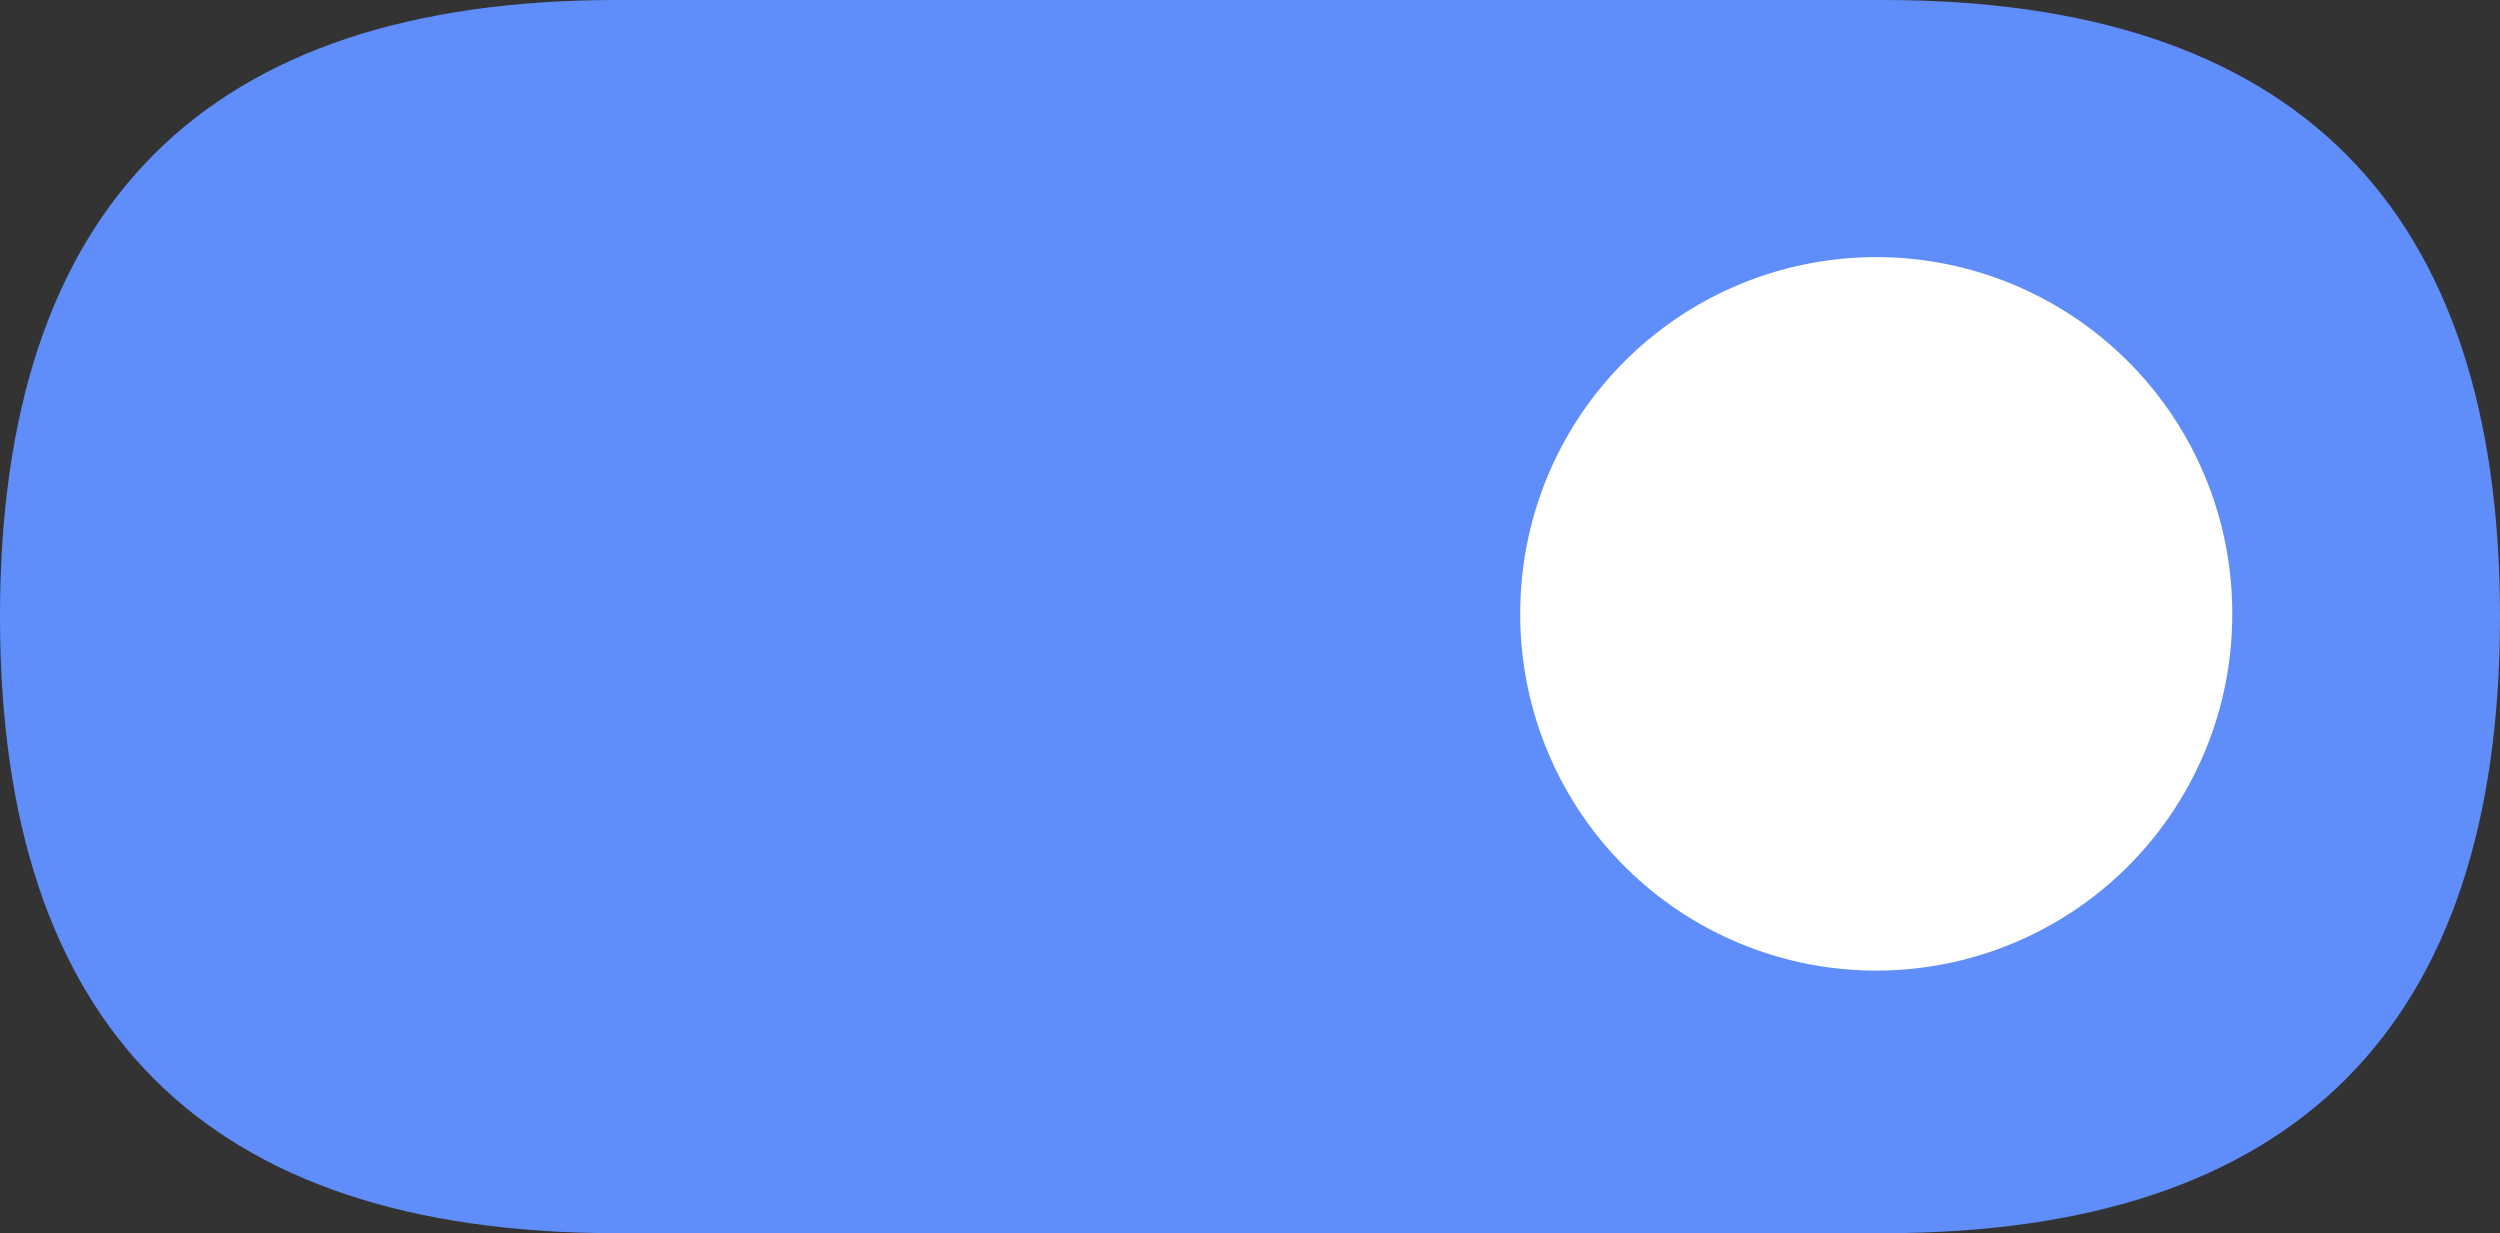 <?xml version="1.0" encoding="UTF-8" standalone="no"?>
<svg
   t="1730325352860"
   class="icon"
   viewBox="0 0 1636.587 807.288"
   version="1.1"
   p-id="18988"
   width="319.646"
   height="157.673"
   id="svg2"
   sodipodi:docname="switch-on.svg"
   inkscape:version="1.4 (e7c3feb100, 2024-10-09)"
   xmlns:inkscape="http://www.inkscape.org/namespaces/inkscape"
   xmlns:sodipodi="http://sodipodi.sourceforge.net/DTD/sodipodi-0.dtd"
   xmlns="http://www.w3.org/2000/svg"
   xmlns:svg="http://www.w3.org/2000/svg">
  <rect x="0" y="0" width="1636.587" height="807.288" fill="#333333" stroke="none"/>
  <defs
     id="defs2" />
  <sodipodi:namedview
     id="namedview2"
     pagecolor="#505050"
     bordercolor="#eeeeee"
     borderopacity="1"
     inkscape:showpageshadow="0"
     inkscape:pageopacity="0"
     inkscape:pagecheckerboard="0"
     inkscape:deskcolor="#505050"
     inkscape:zoom="1.4707821"
     inkscape:cx="144.48095"
     inkscape:cy="112.52517"
     inkscape:window-width="1918"
     inkscape:window-height="1135"
     inkscape:window-x="0"
     inkscape:window-y="33"
     inkscape:window-maximized="1"
     inkscape:current-layer="svg2"
     showgrid="false" />
  <path
     d="M 1636.587,0 M 1232.944,0 H 403.643 Q 0,0 0,403.643 v 0.002 q 0,403.643 403.643,403.643 h 829.301 q 403.643,-1.8e-4 403.643,-403.643 v -0.002 Q 1636.587,0 1232.944,0 Z"
     fill="#585858"
     p-id="18989"
     id="path1"
     style="fill:#5f8df9;fill-opacity:1" />
  <path
     d="m 1228.26,401.853 m 233.05,0 a 233.05,233.05 0 1 1 -466.099,0 233.05,233.05 0 1 1 466.099,0 z"
     fill="#ffffff"
     p-id="18990"
     id="path2" />
</svg>
